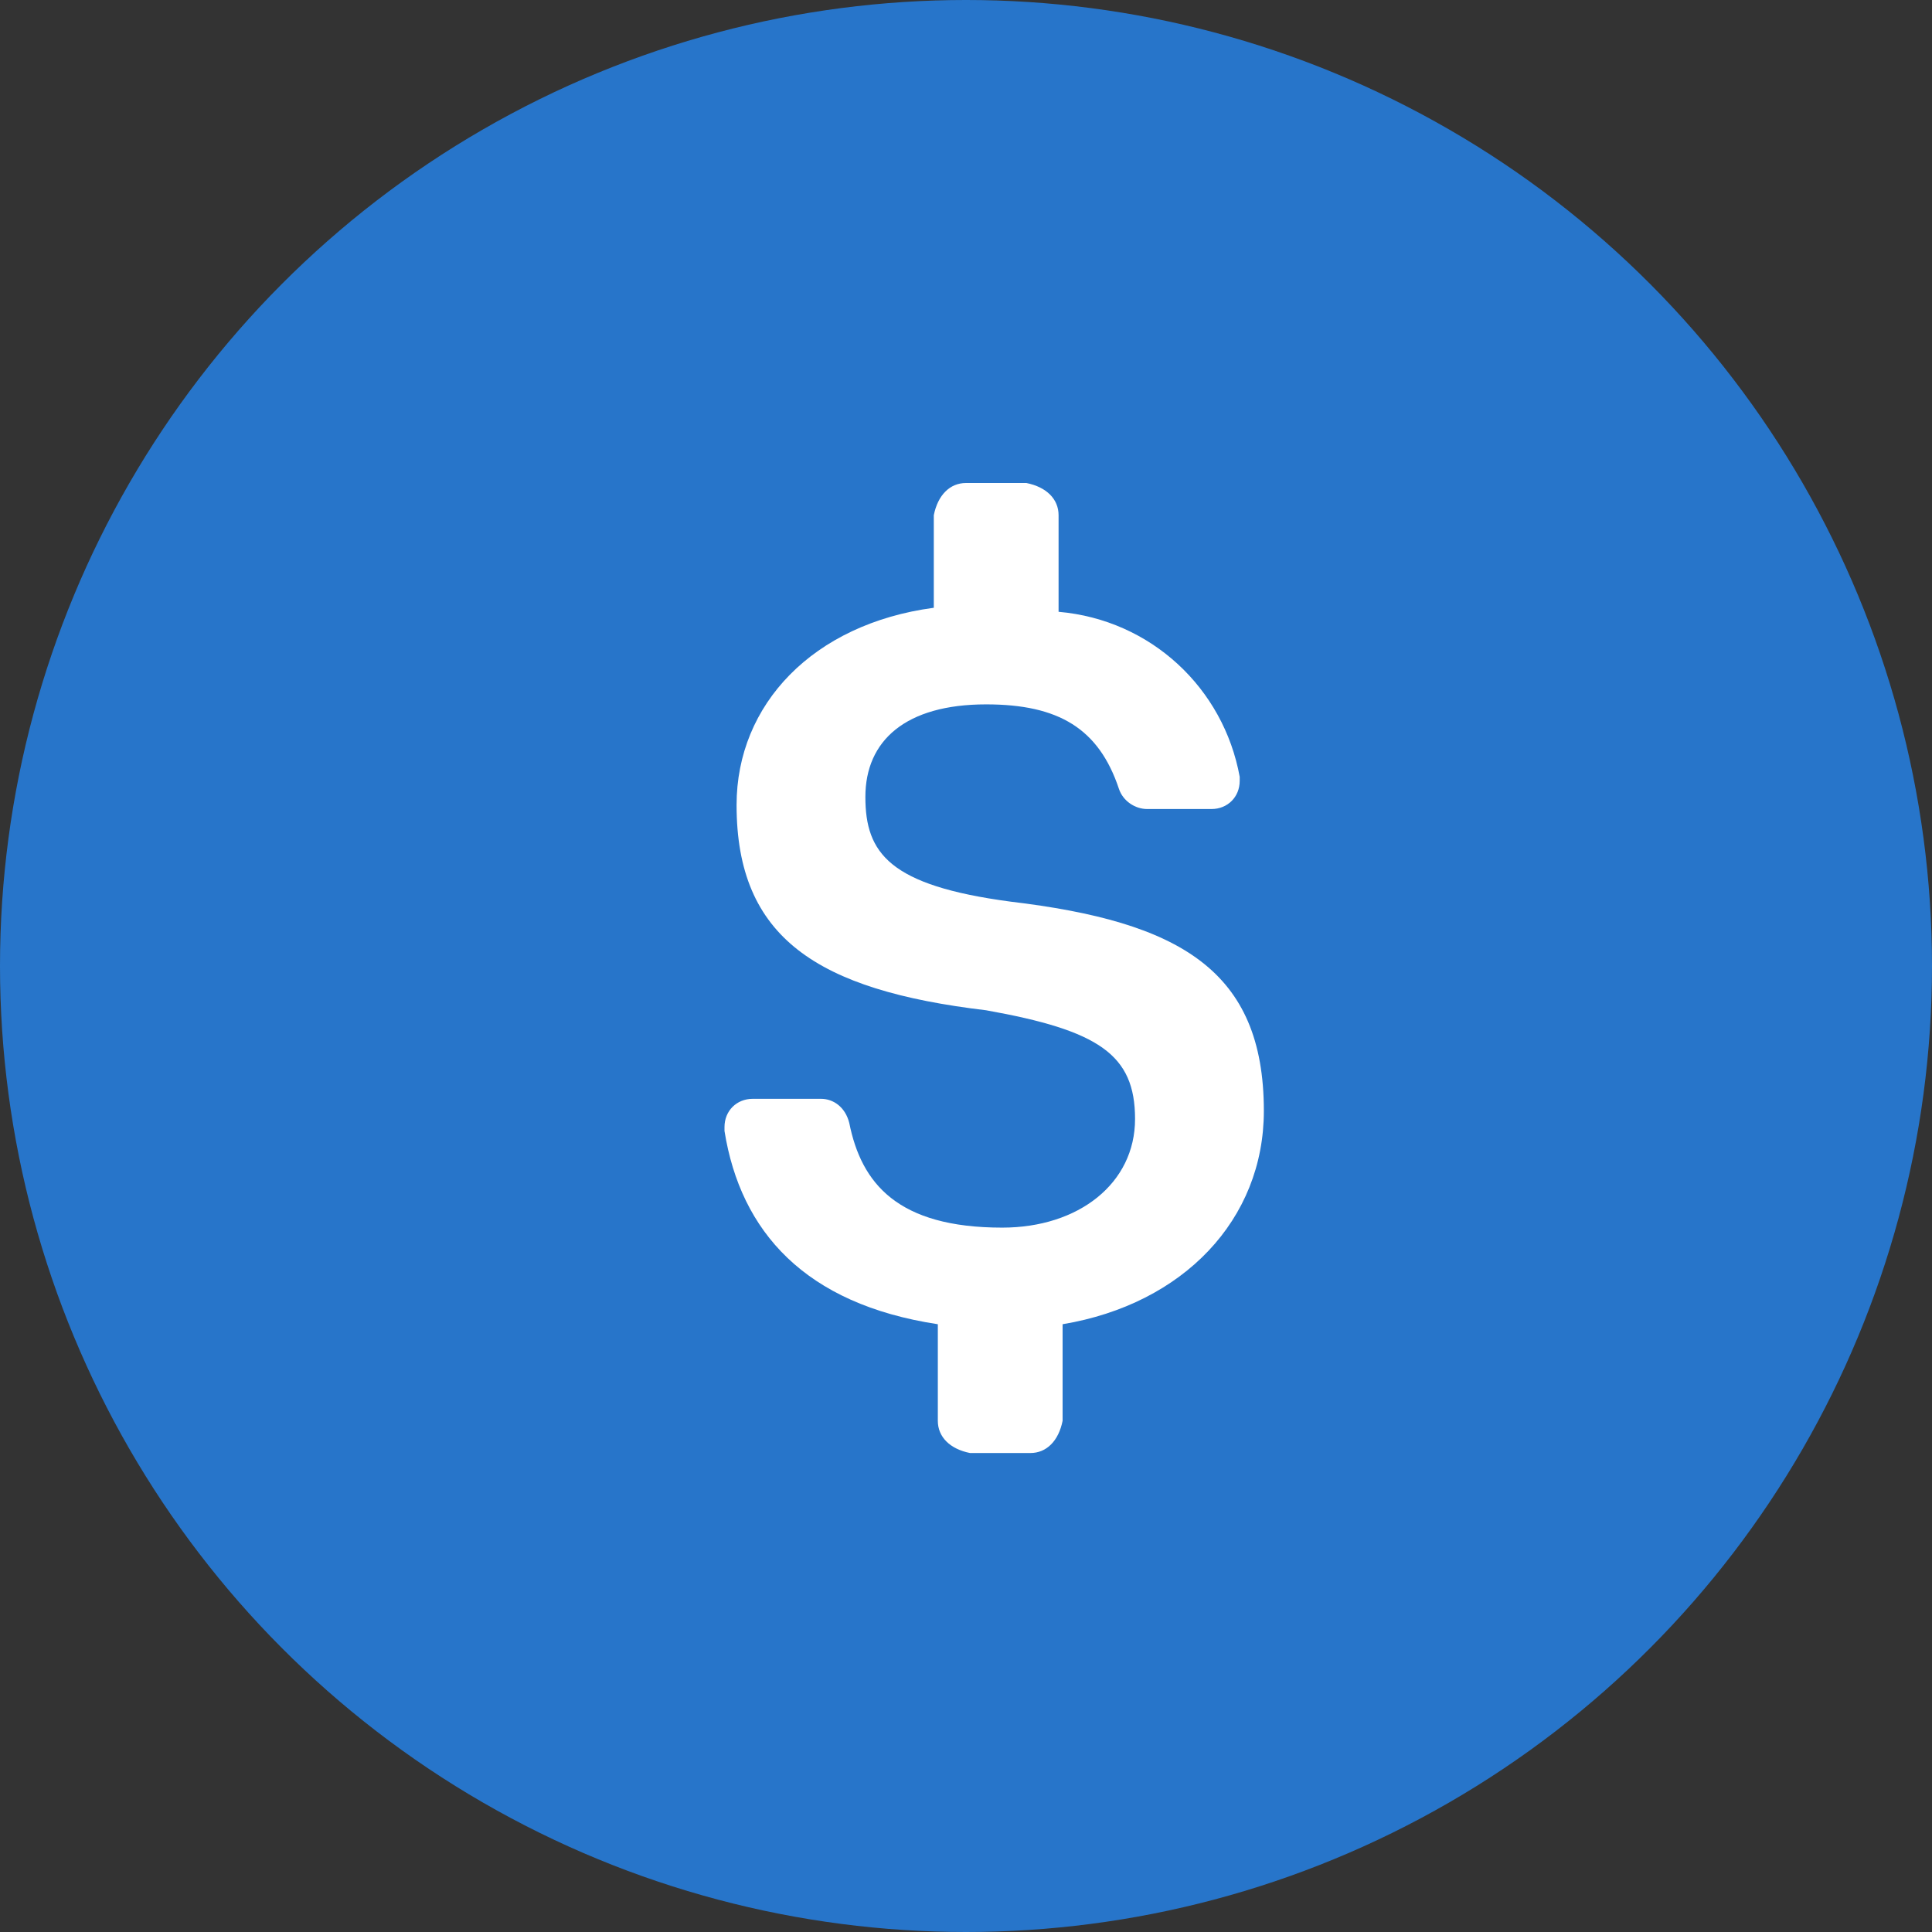 <svg width="24" height="24" viewBox="0 0 24 24" fill="none" xmlns="http://www.w3.org/2000/svg">
<rect x="0" y="0" width="24" height="24" fill="#333333" stroke="none"/>
<circle cx="12" cy="12" r="12" fill="#2775CA"/>
<path d="M15.7 13.8C15.7 12.05 14.65 11.45 12.55 11.2C11.05 11 10.75 10.6 10.75 9.9C10.75 9.2 11.25 8.75 12.25 8.75C13.15 8.75 13.65 9.05 13.9 9.8C13.95 9.95 14.1 10.05 14.25 10.05H15.05C15.25 10.05 15.4 9.9 15.4 9.7V9.65C15.2 8.55 14.3 7.7 13.15 7.6V6.4C13.15 6.2 13 6.05 12.75 6H12C11.8 6 11.65 6.15 11.6 6.4V7.55C10.1 7.75 9.15 8.75 9.15 10C9.15 11.65 10.15 12.3 12.25 12.55C13.65 12.8 14.1 13.1 14.1 13.9C14.1 14.7 13.4 15.25 12.45 15.25C11.15 15.25 10.7 14.7 10.55 13.95C10.5 13.75 10.35 13.65 10.2 13.65H9.35C9.15 13.65 9 13.8 9 14V14.05C9.2 15.3 10 16.2 11.65 16.45V17.65C11.65 17.85 11.8 18 12.05 18.05H12.8C13 18.05 13.15 17.9 13.2 17.65V16.45C14.7 16.2 15.7 15.15 15.7 13.8V13.8Z" fill="white"/>
</svg>
